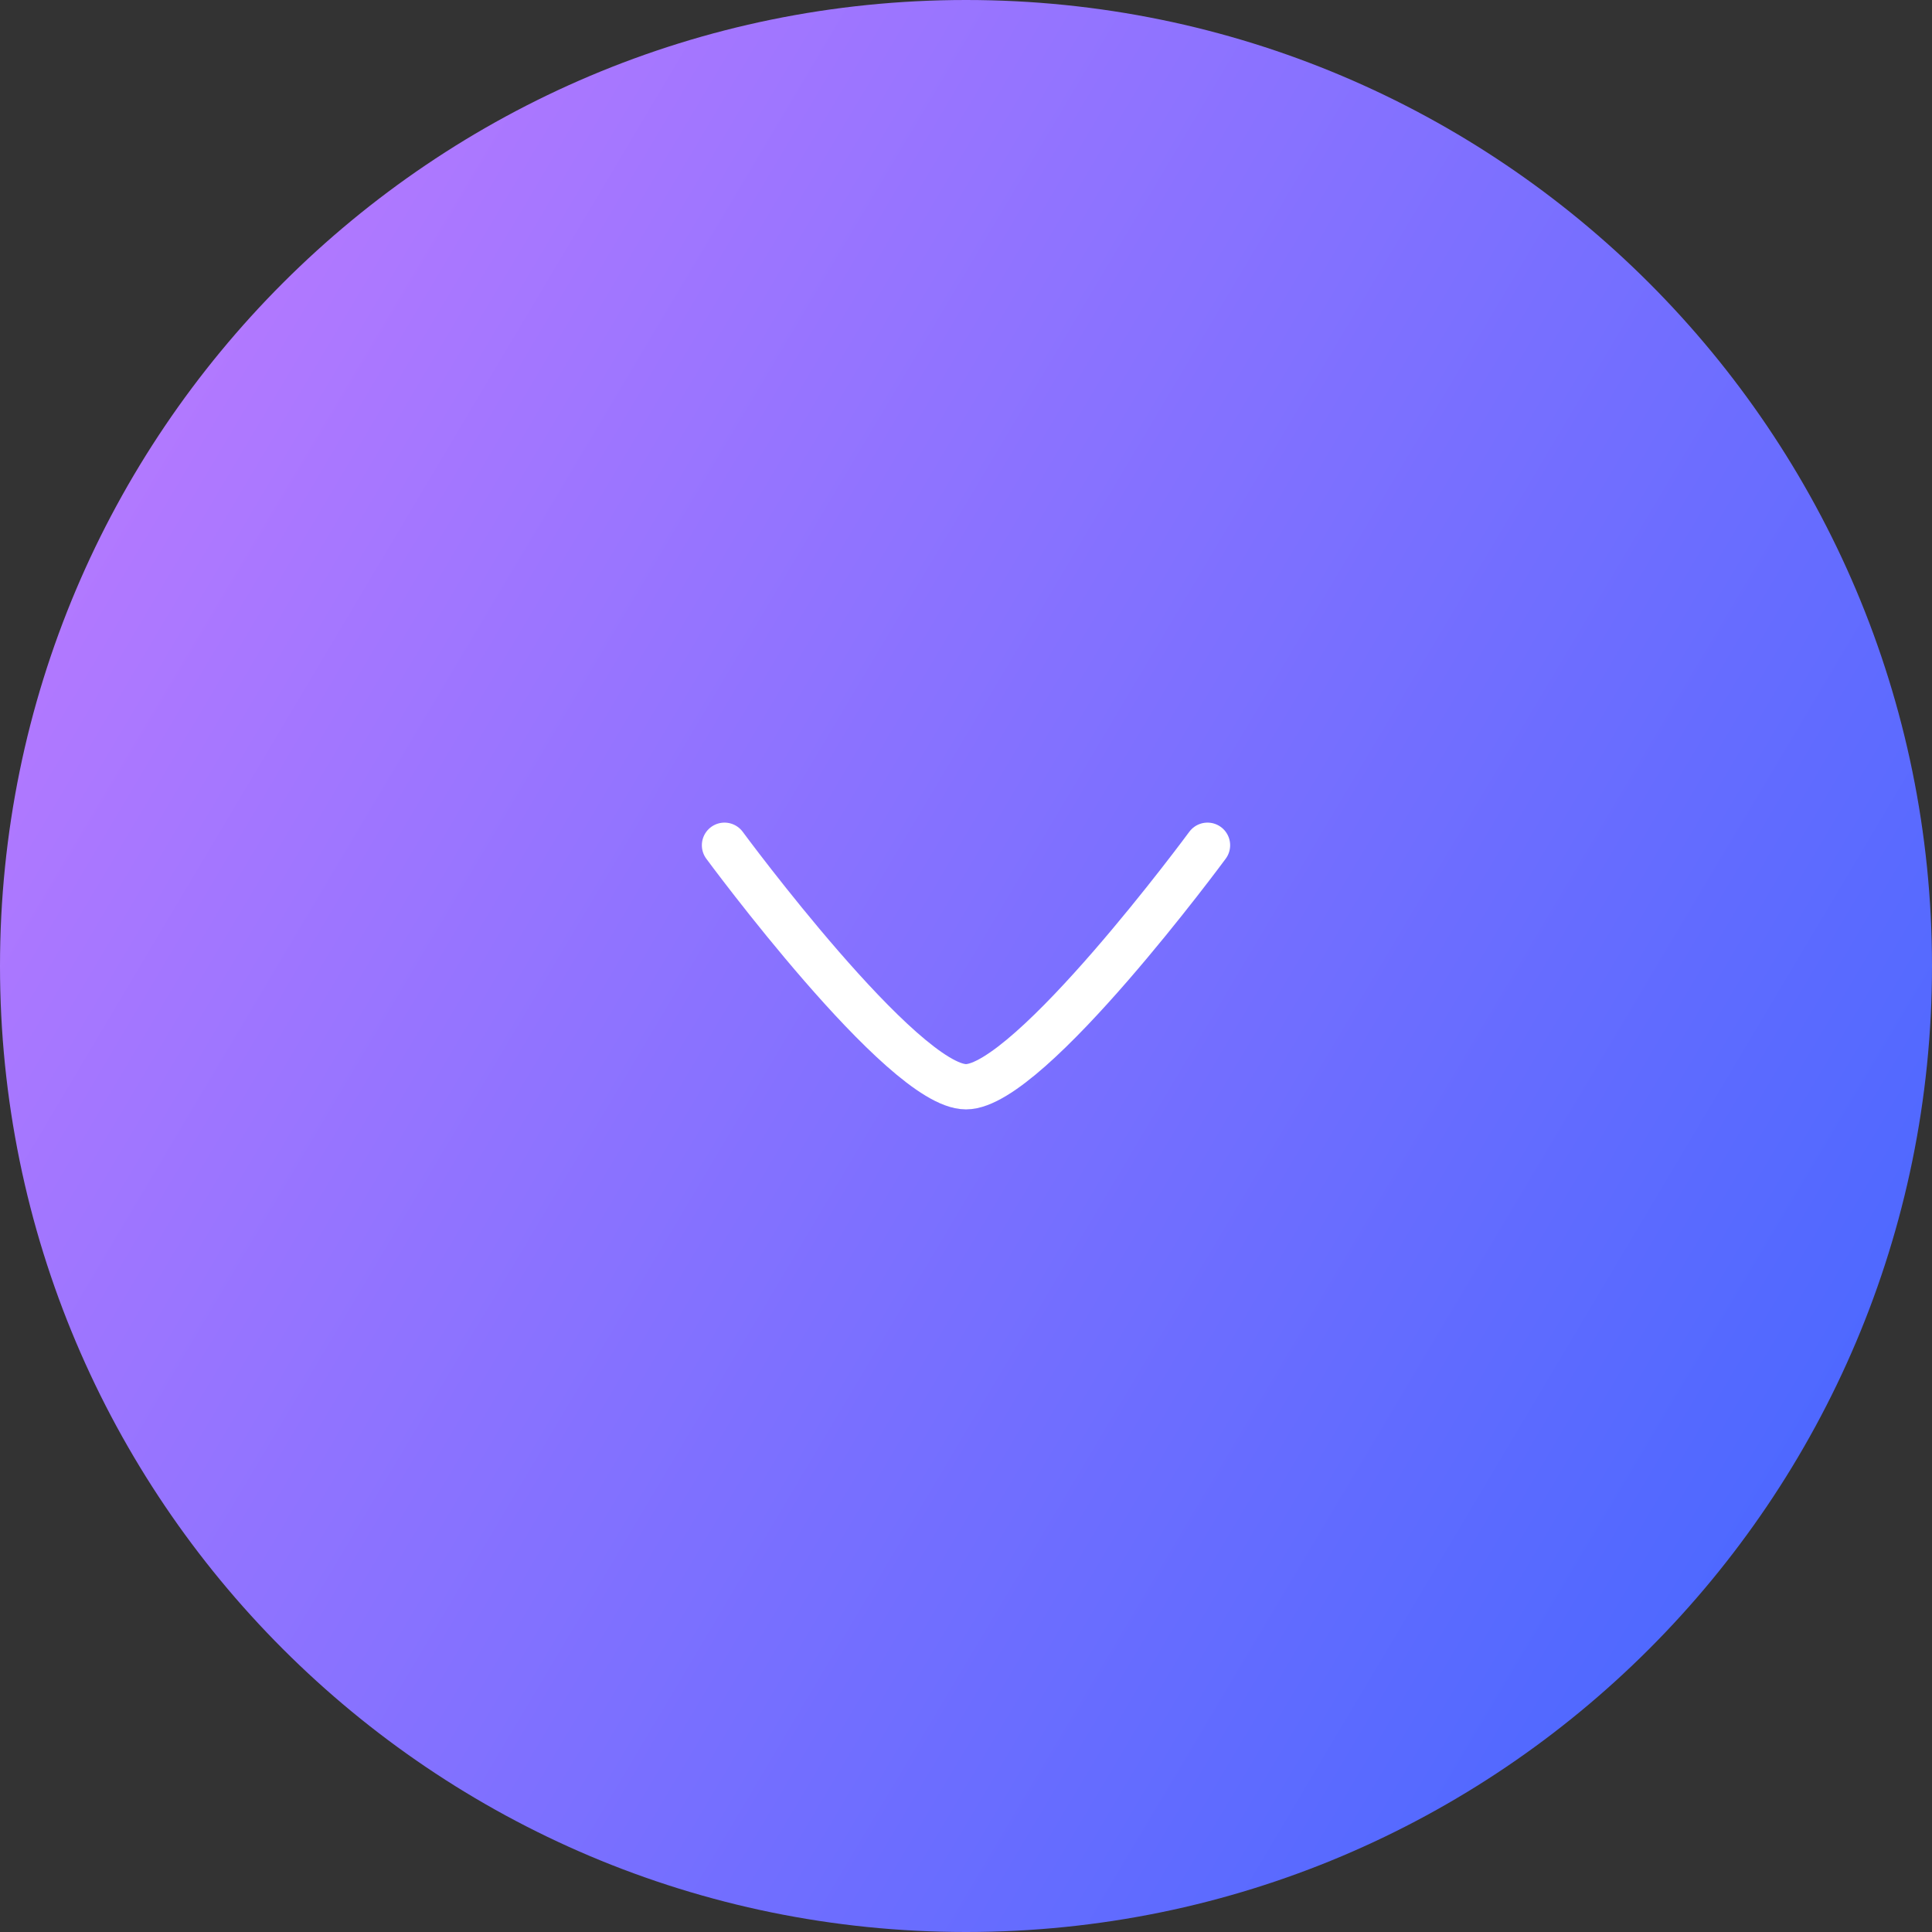 <svg width="64" height="64" viewBox="0 0 64 64" fill="none" xmlns="http://www.w3.org/2000/svg">
<rect x="0" y="0" width="64" height="64" fill="#333333" stroke="none"/>
<path d="M0 32C0 14.327 14.327 0 32 0C49.673 0 64 14.327 64 32C64 49.673 49.673 64 32 64C14.327 64 0 49.673 0 32Z" fill="url(#paint0_linear_946_3192)"/>
<path d="M40 28C40 28 34.108 36 32 36C29.892 36 24 28 24 28" stroke="white" stroke-width="1.5" stroke-linecap="round" stroke-linejoin="round"/>
<defs>
<linearGradient id="paint0_linear_946_3192" x1="1.748" y1="-5.409" x2="79.358" y2="40.721" gradientUnits="userSpaceOnUse">
<stop stop-color="#C67CFF"/>
<stop offset="1" stop-color="#3A65FF"/>
</linearGradient>
</defs>
</svg>
